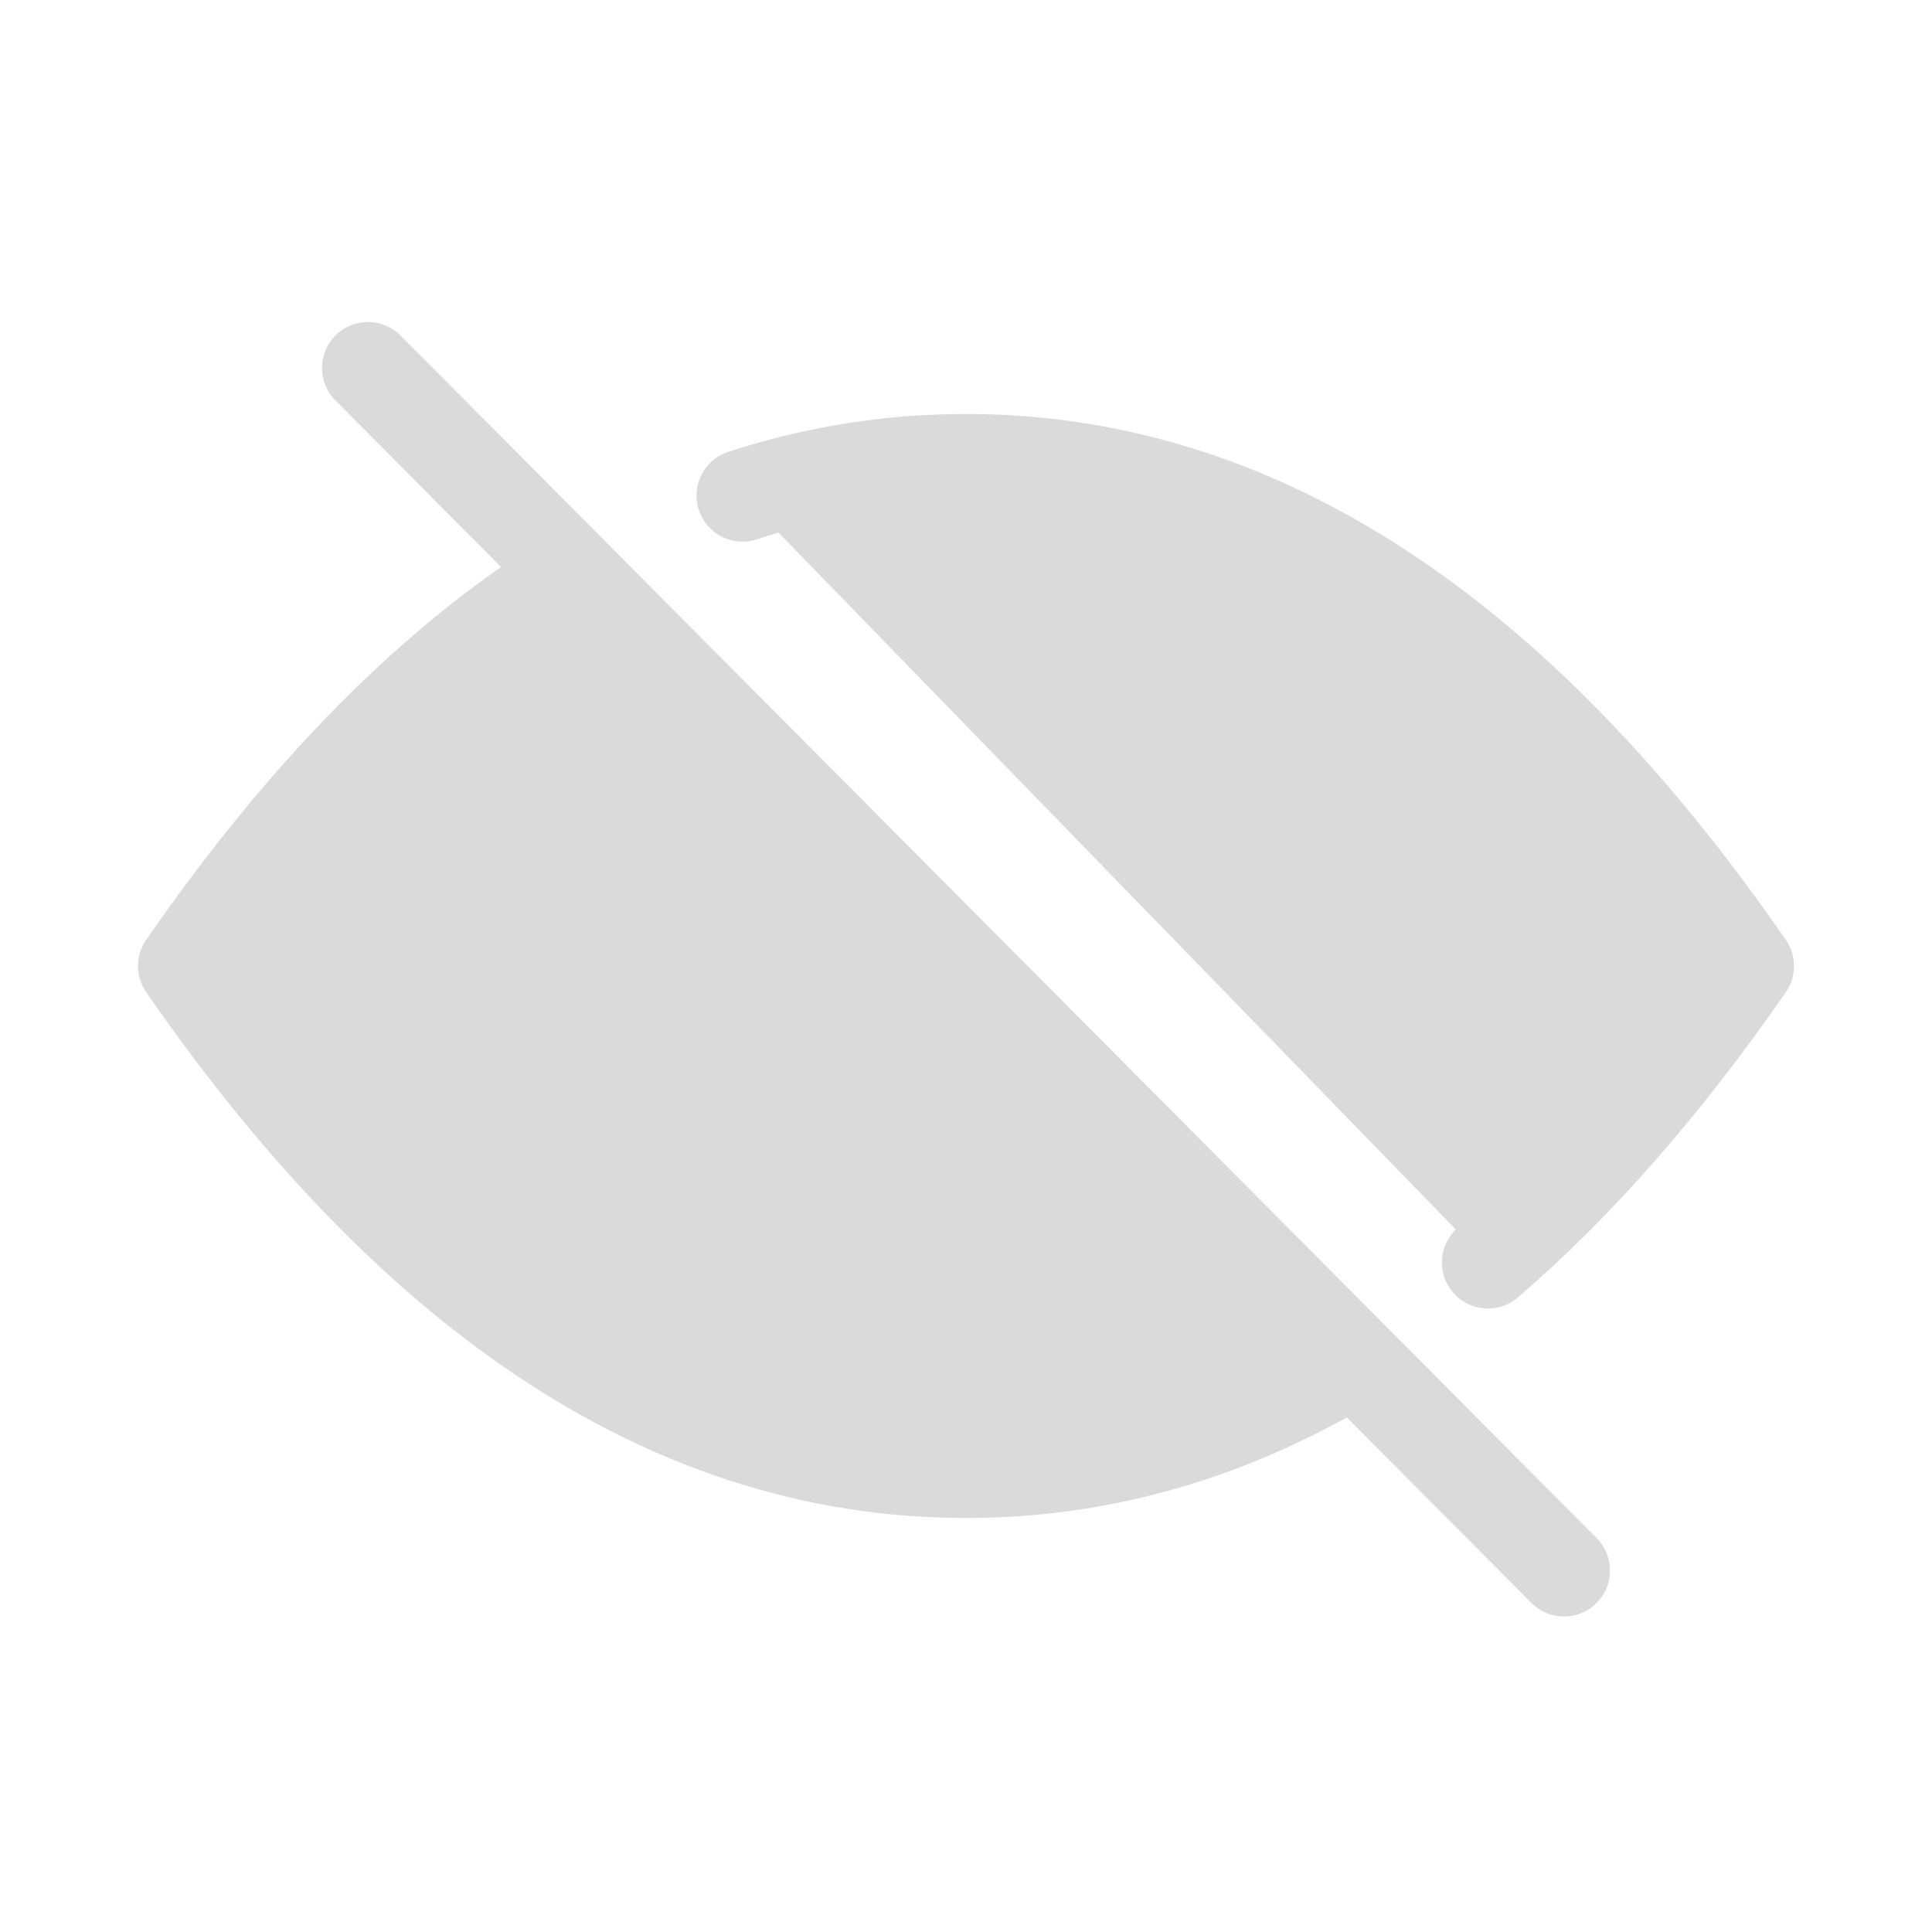 <!-- License: PD. Made by CoreyGinnivan: https://github.com/CoreyGinnivan/system-uicons/ -->
<svg width="21px" height="21px" viewBox="0 0 21 21" xmlns="http://www.w3.org/2000/svg"><g fill="#dadada" fill-rule="evenodd" stroke="#dadada" stroke-linecap="round" stroke-linejoin="round" transform="translate(2 4)"><path d="M4.211 2.259C2.727 3.174 1.323 4.588 0 6.5 2.537 10.167 5.37 12 8.5 12 9.923 12 11.285 11.621 12.585 10.863M14.173 9.723C15.153 8.881 16.095 7.807 17 6.5 14.463 2.833 11.63 1 8.5 1 7.67 1 6.86 1.129 6.071 1.387"/><line x1="2" x2="15" y2="13.071" /></g></svg>